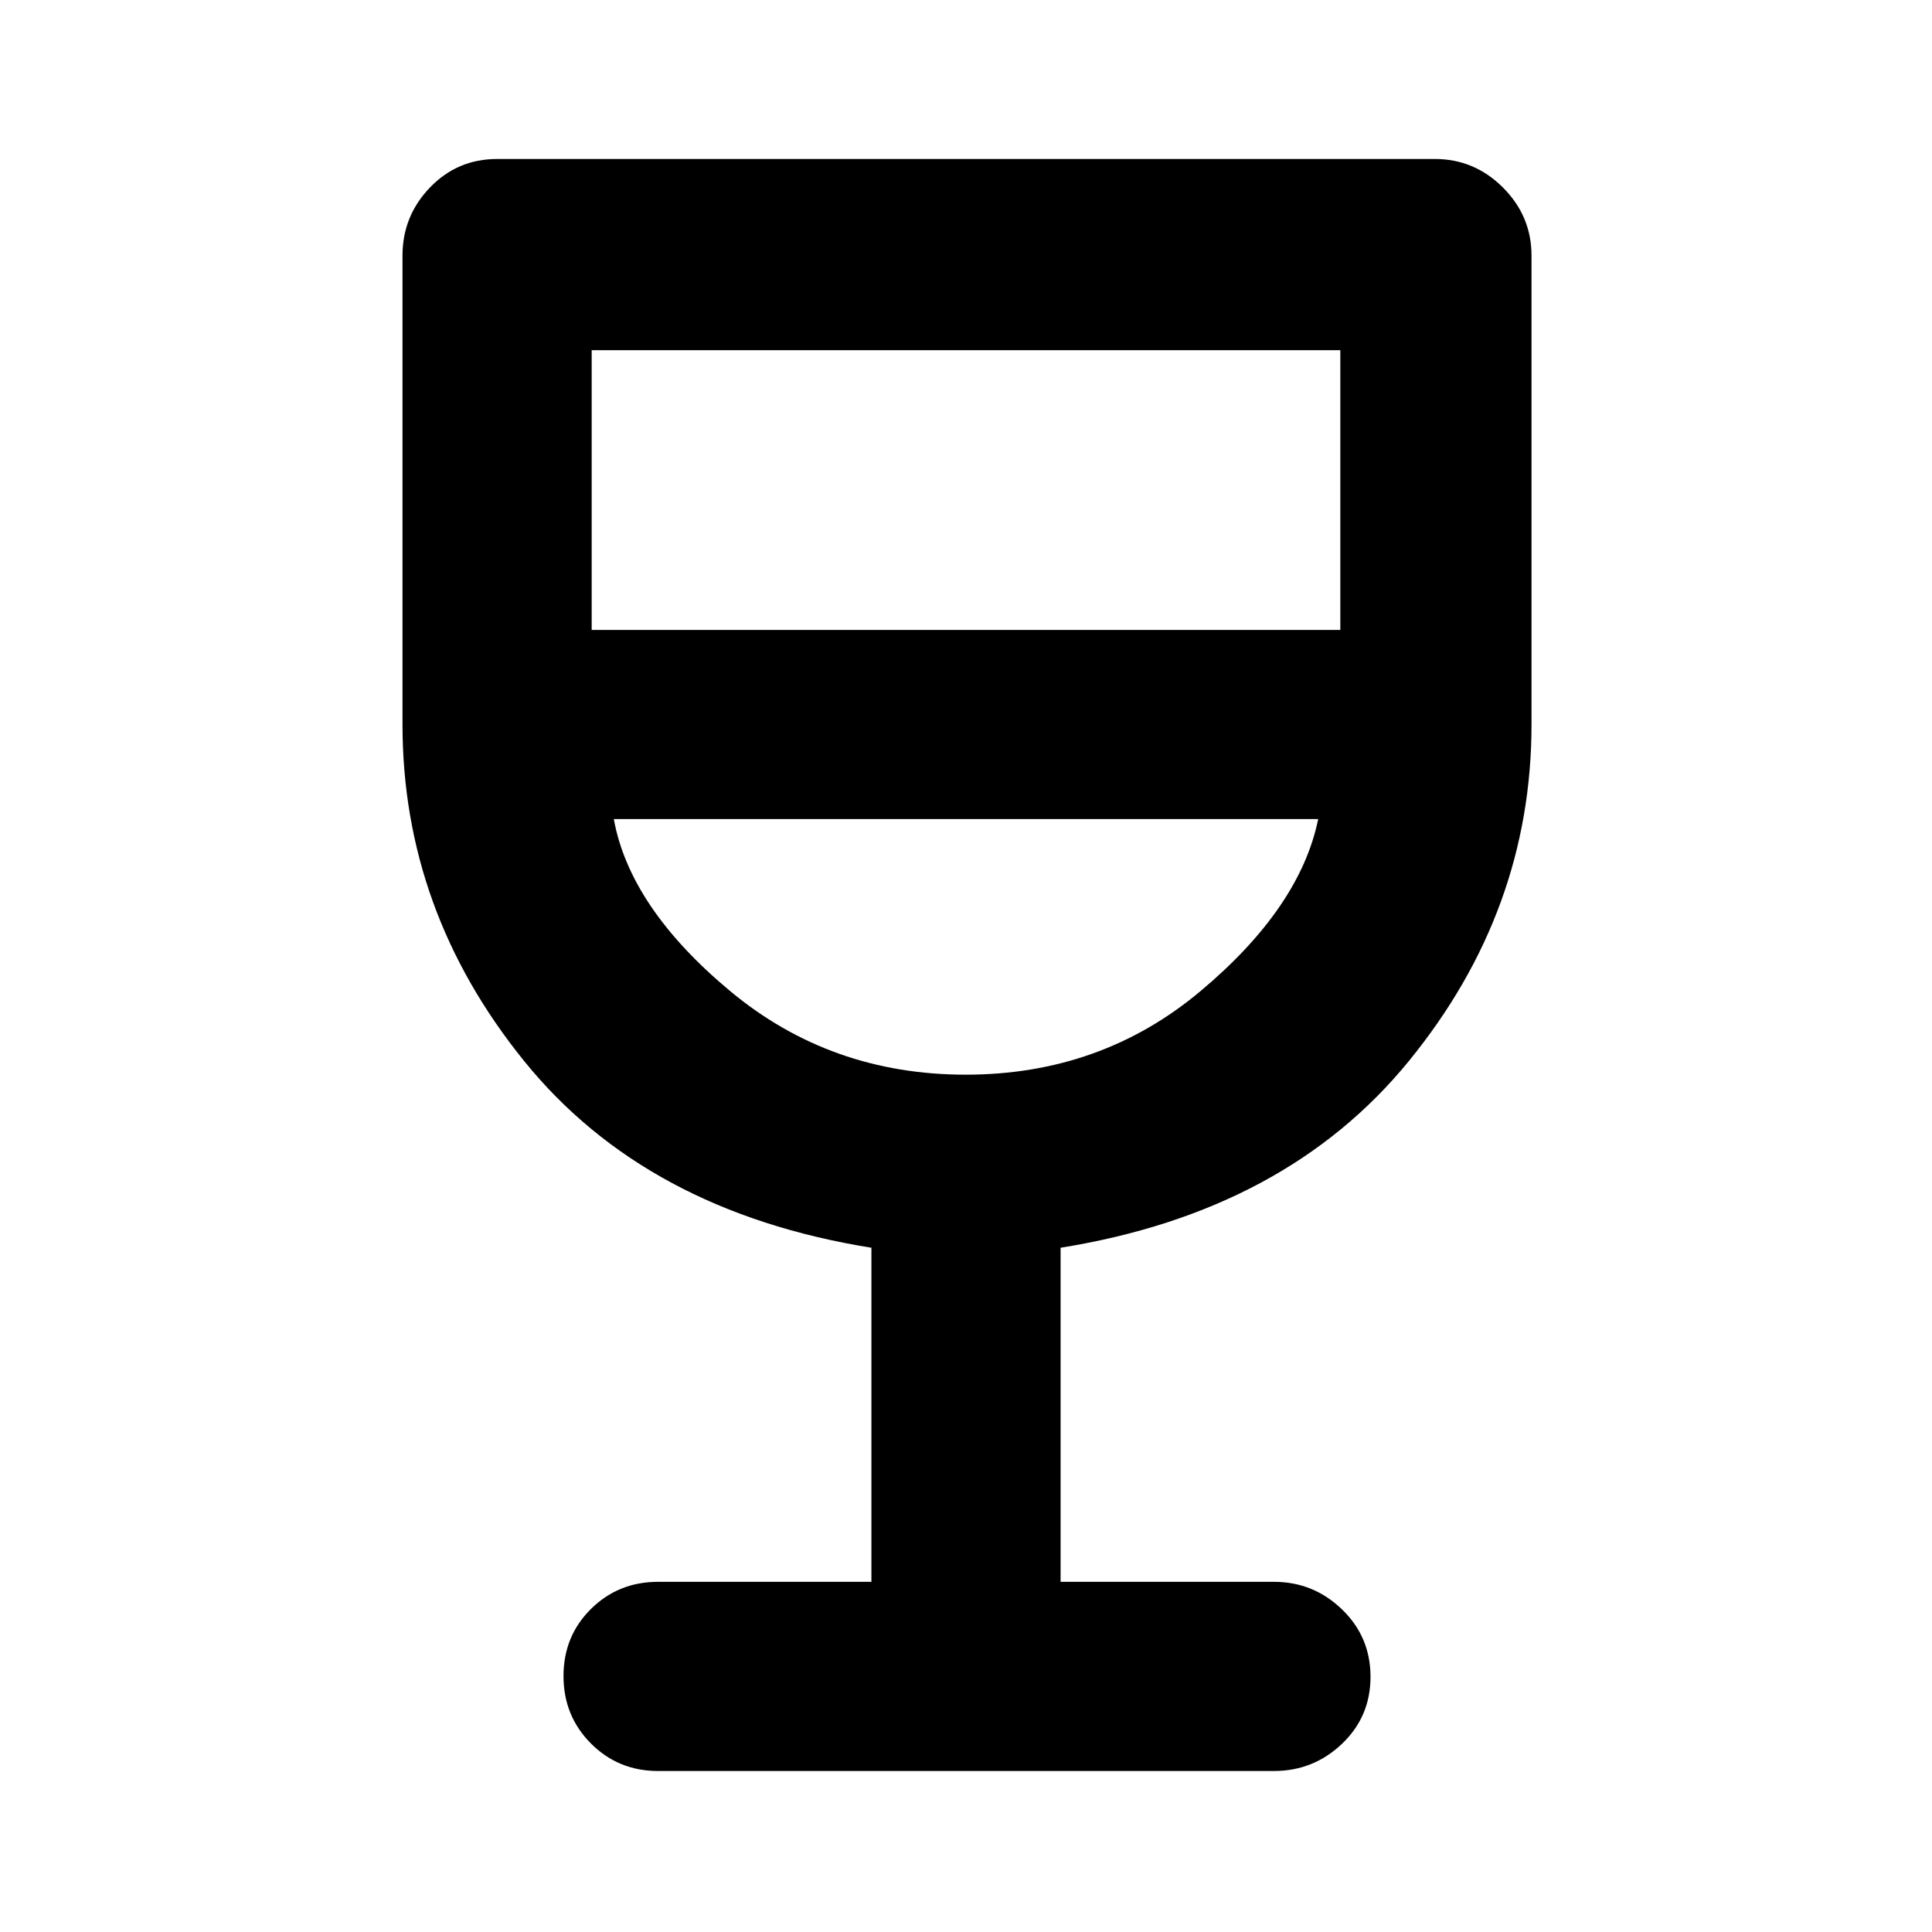 <svg xmlns="http://www.w3.org/2000/svg" width="48" height="48" viewBox="0 -960 960 960"><path d="M433-174v-166q-112-18-172.5-92.703Q200-507.405 200-600v-233q0-19.625 13.625-33.812Q227.25-881 247-881h466q19.625 0 33.812 14.188Q761-852.625 761-833v233q0 92.595-61 167.297Q639-358 527-340v166h106q19.625 0 33.812 13.675Q681-146.649 681-126.825 681-107 666.812-93.5 652.625-80 633-80H327q-19.75 0-33.375-13.675Q280-107.351 280-127.175 280-147 293.625-160.5 307.25-174 327-174h106Zm46.857-252Q547-426 596.5-467.5T655-553H305q8 44 57.857 85.5t117 41.5ZM294-647h372v-139H294v139Zm186 221Z"/></svg>